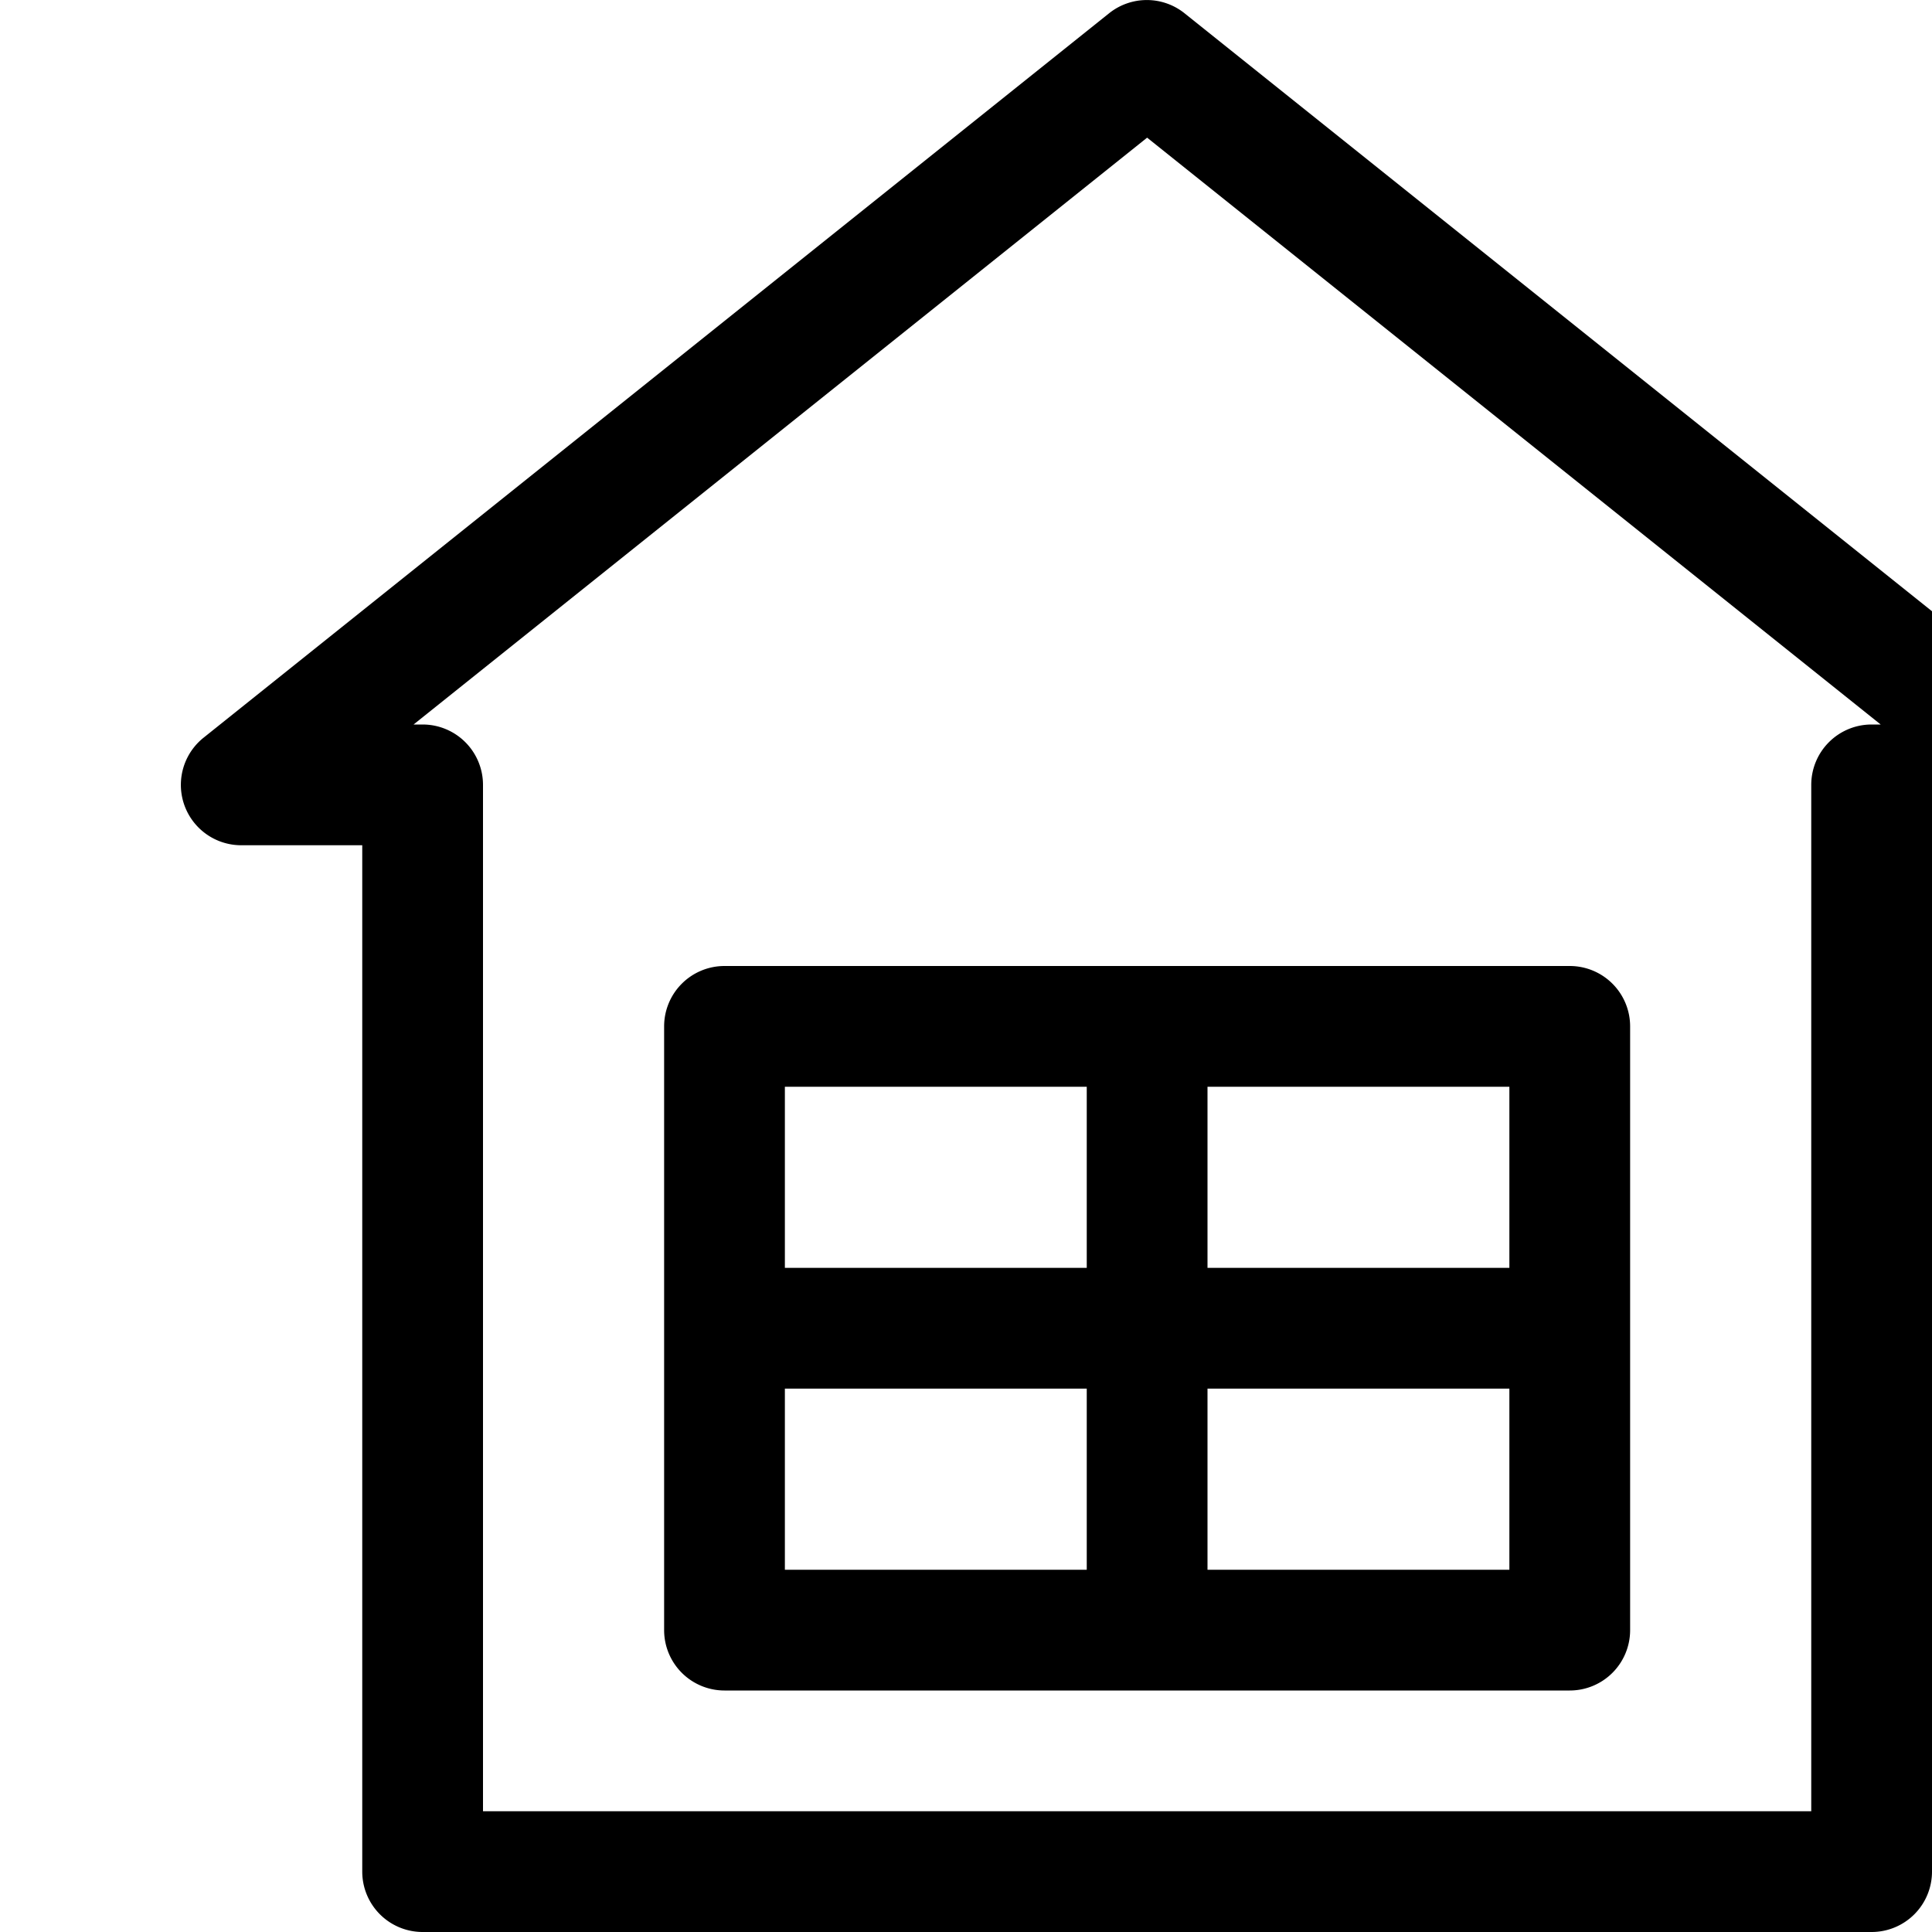 <svg xmlns="http://www.w3.org/2000/svg" viewBox="-3 0 32 32">
<g>
    <path d="M31.62,12.22l-15-12a1,1,0,0,0-1.25,0l-15,12A1,1,0,0,0,1,14H3V31a1,1,0,0,0,1,1H28a1,1,0,0,0,1-1V14h2a1,1,0,0,0,.62-1.78ZM28,12a1,1,0,0,0-1,1V30H5V13a1,1,0,0,0-1-1H3.85L16,2.28,28.15,12Z"/><path d="M8,17V27a1,1,0,0,0,1,1H23a1,1,0,0,0,1-1V17a1,1,0,0,0-1-1H9A1,1,0,0,0,8,17Zm9,1h5v3H17Zm0,5h5v3H17Zm-7-5h5v3H10Zm0,5h5v3H10Z"/>
</g>
</svg>